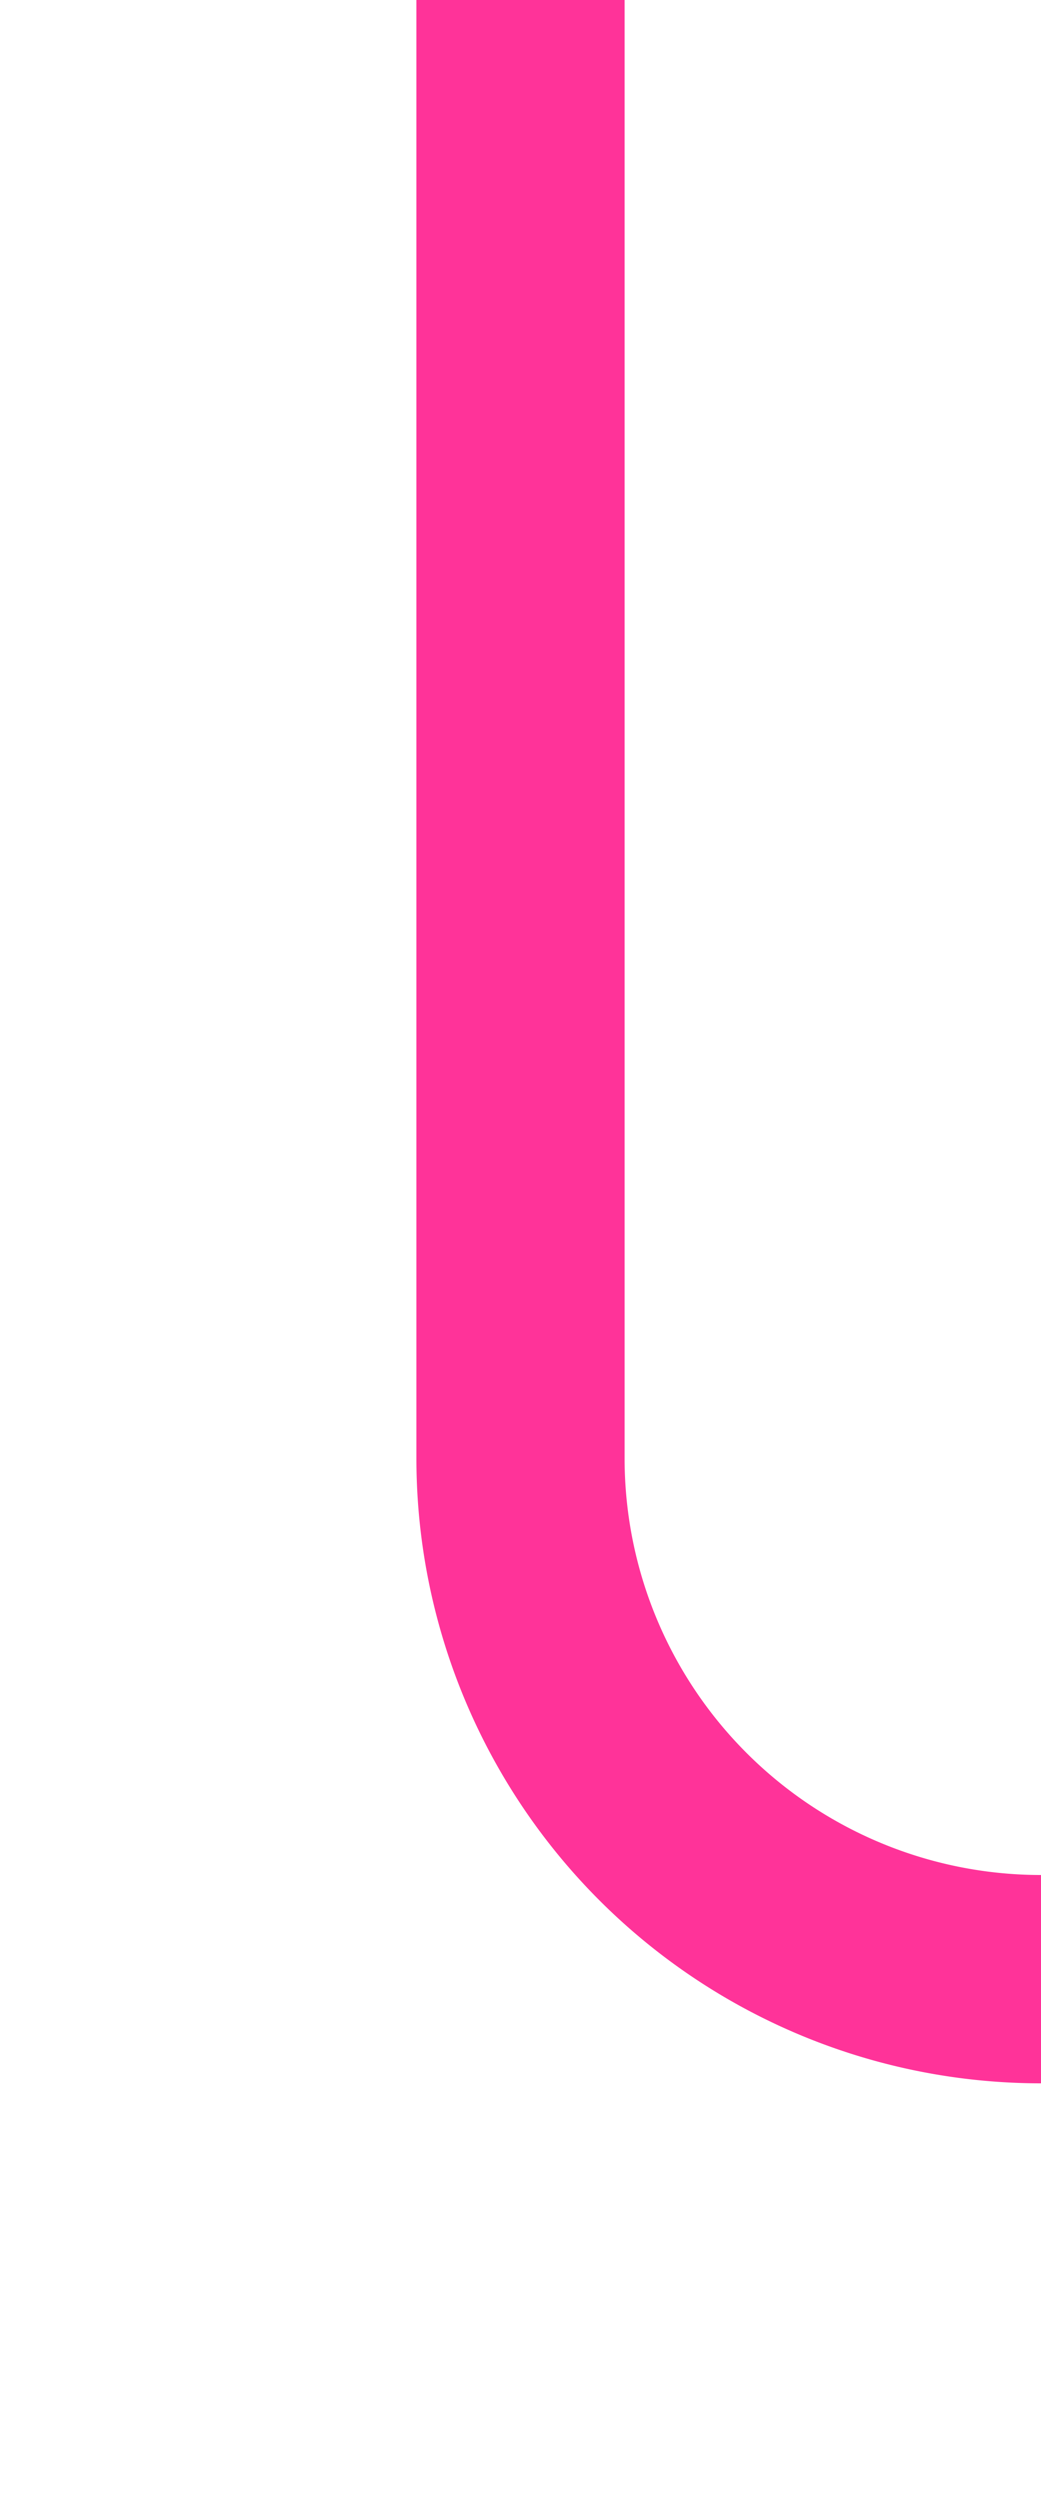 ﻿<?xml version="1.0" encoding="utf-8"?>
<svg version="1.1" xmlns:xlink="http://www.w3.org/1999/xlink" width="10px" height="24px" preserveAspectRatio="xMidYMin meet" viewBox="599 2021  8 24" xmlns="http://www.w3.org/2000/svg">
  <path d="M 603 2021  L 603 2035  A 5 5 0 0 0 608 2040 L 1865 2040  A 5 5 0 0 0 1870 2035 L 1870 952  " stroke-width="2" stroke="#ff3399" fill="none" />
  <path d="M 1877.6 953  L 1870 946  L 1862.4 953  L 1877.6 953  Z " fill-rule="nonzero" fill="#ff3399" stroke="none" />
</svg>